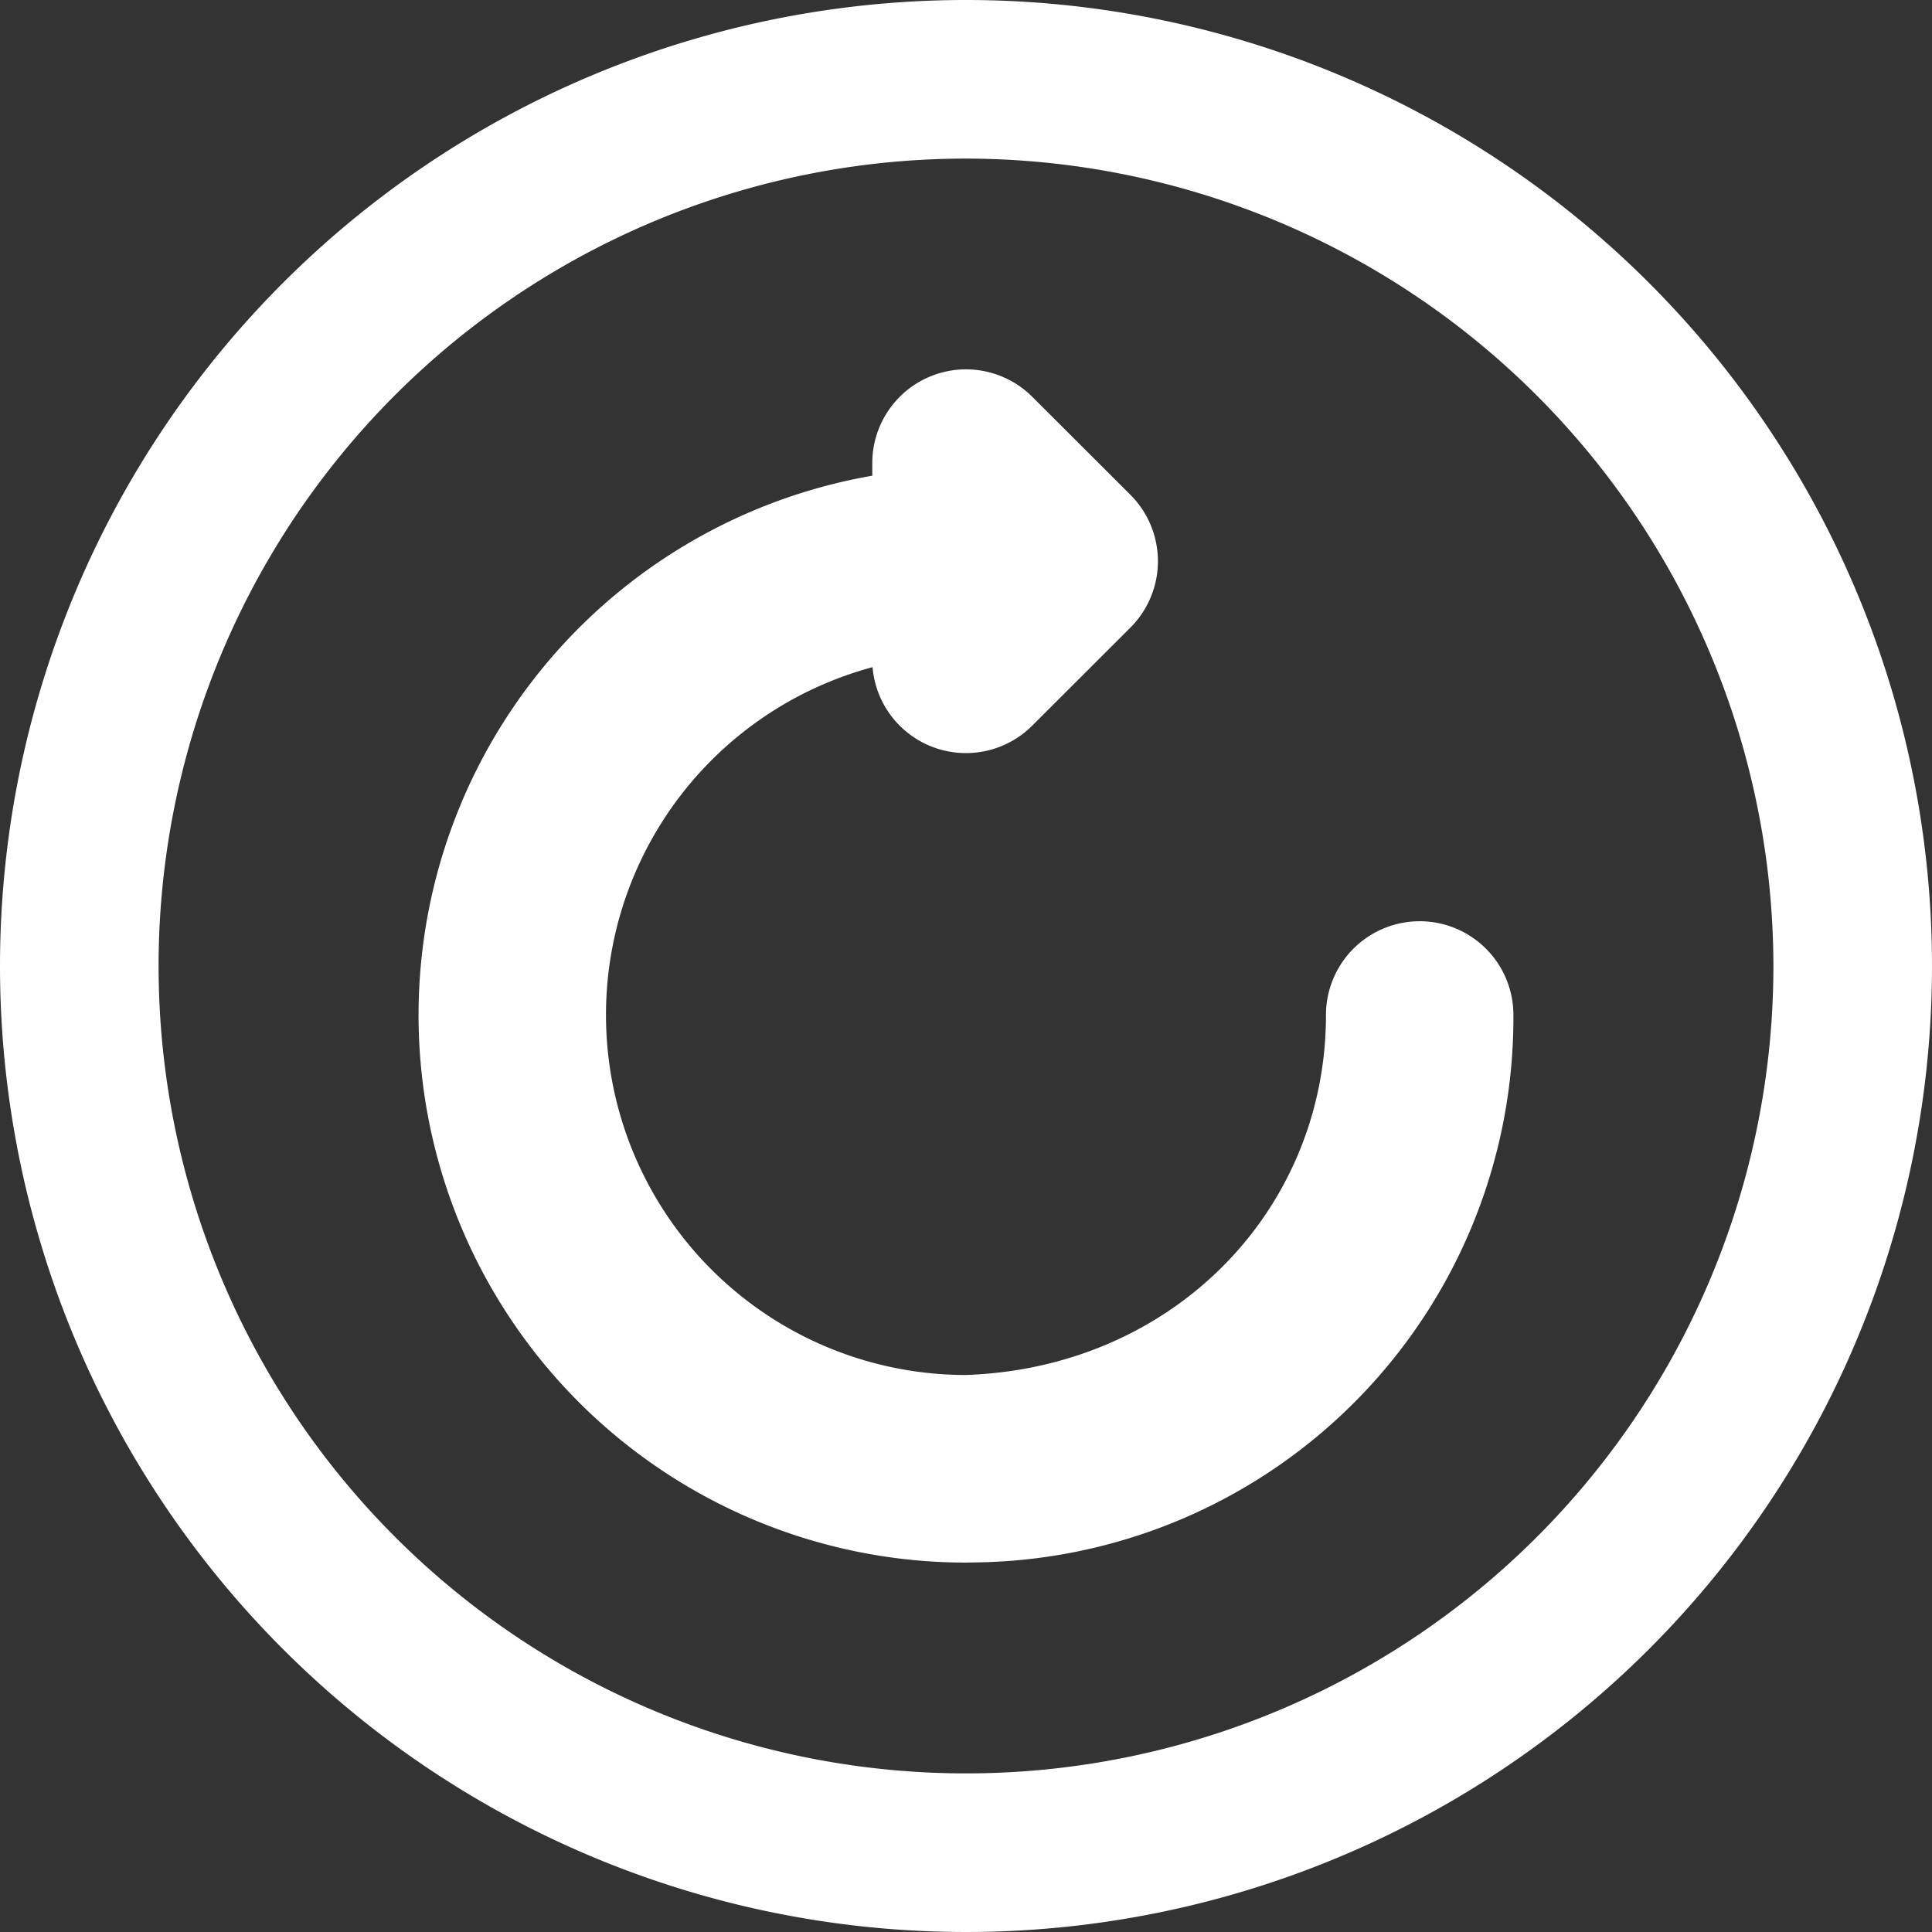 <svg xmlns="http://www.w3.org/2000/svg" width="134" height="134" viewBox="0 0 134 134">
  <rect x="0" y="0" width="134" height="134" fill="#333333" stroke="none"/>
  <g id="Groupe_2" data-name="Groupe 2" transform="translate(-141 -461)">
    <path id="Ellipse_5" data-name="Ellipse 5" d="M67,11a56,56,0,1,0,56,56A56.063,56.063,0,0,0,67,11M67,0A67,67,0,1,1,0,67,67,67,0,0,1,67,0Z" transform="translate(141 461)" fill="#fff"/>
    <path id="Tracé_1" data-name="Tracé 1" d="M870.62,334.79a3,3,0,0,0-3,3,28.47,28.47,0,1,1-31.47-28.31v3.65A3,3,0,0,0,838,315.9a2.92,2.92,0,0,0,1.15.23,3,3,0,0,0,2.12-.88l6.82-6.81a3,3,0,0,0,0-4.24l-6.82-6.81a3,3,0,0,0-5.12,2.12v3.95a34.47,34.47,0,1,0,37.47,34.33,3,3,0,0,0-3-3Z" transform="translate(-631.15 193.609)" fill="#fff"/>
    <path id="Tracé_1_-_Contour" data-name="Tracé 1 - Contour" d="M839.133,375.77a37.973,37.973,0,0,1-6.483-75.385v-.875a6.5,6.5,0,0,1,11.093-4.6l6.82,6.81a6.51,6.51,0,0,1,0,9.19l-6.823,6.813a6.5,6.5,0,0,1-11.071-4.058,24.975,24.975,0,0,0,6.46,49.093c14.405-.491,24.988-11.453,24.988-24.972a6.5,6.5,0,1,1,13,0,37.783,37.783,0,0,1-36.86,37.963Zm.517-69.1v6.462l5.967-7.167-6.82-6.1.853,3.593Z" transform="translate(-631.15 193.609)" fill="#fff"/>
  </g>
</svg>

